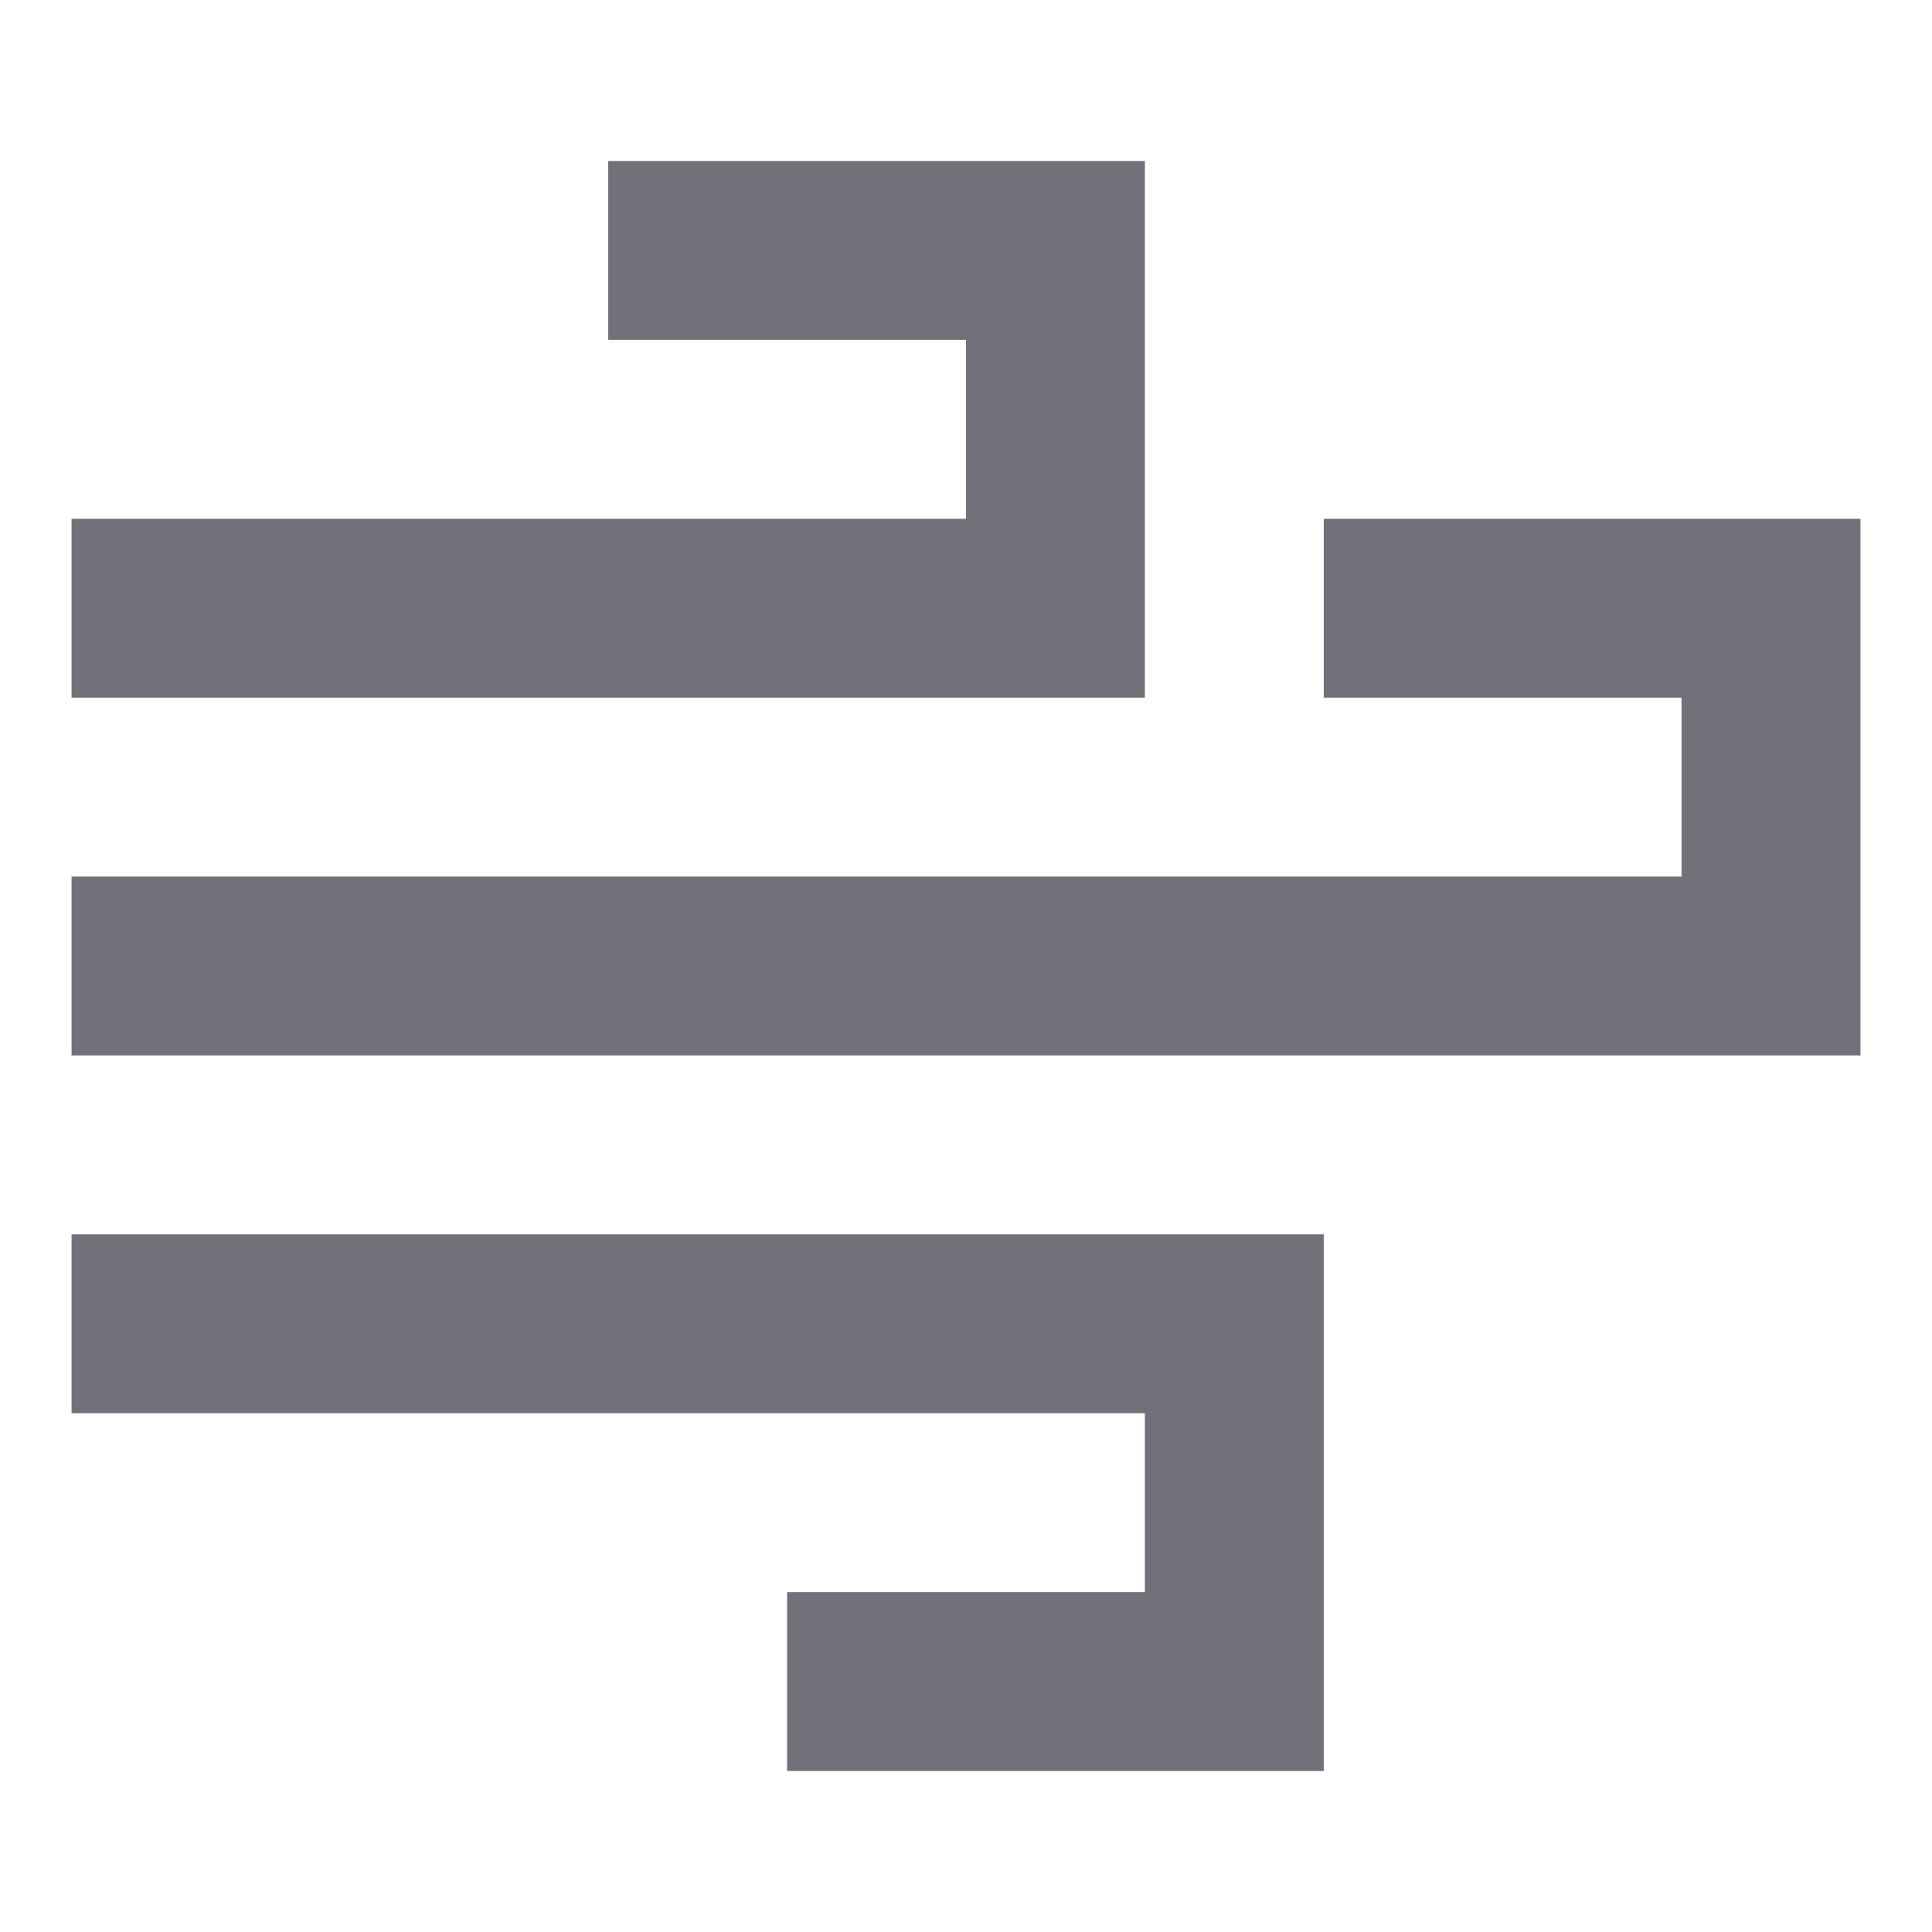 <svg width="1200" height="1200" viewBox="0 0 1200 1200" fill="none" xmlns="http://www.w3.org/2000/svg">
<path d="M600 100H377.779V211.111H600V322.222H44.445V433.333H711.111V100H600ZM1155.56 544.444V322.222H822.222V433.333H1044.44V544.444H44.445V655.556H1155.56V544.444ZM44.445 877.778V766.667H822.222V1100H488.888V988.889H711.111V877.778H44.445Z" fill="#71717A"/>
</svg>
